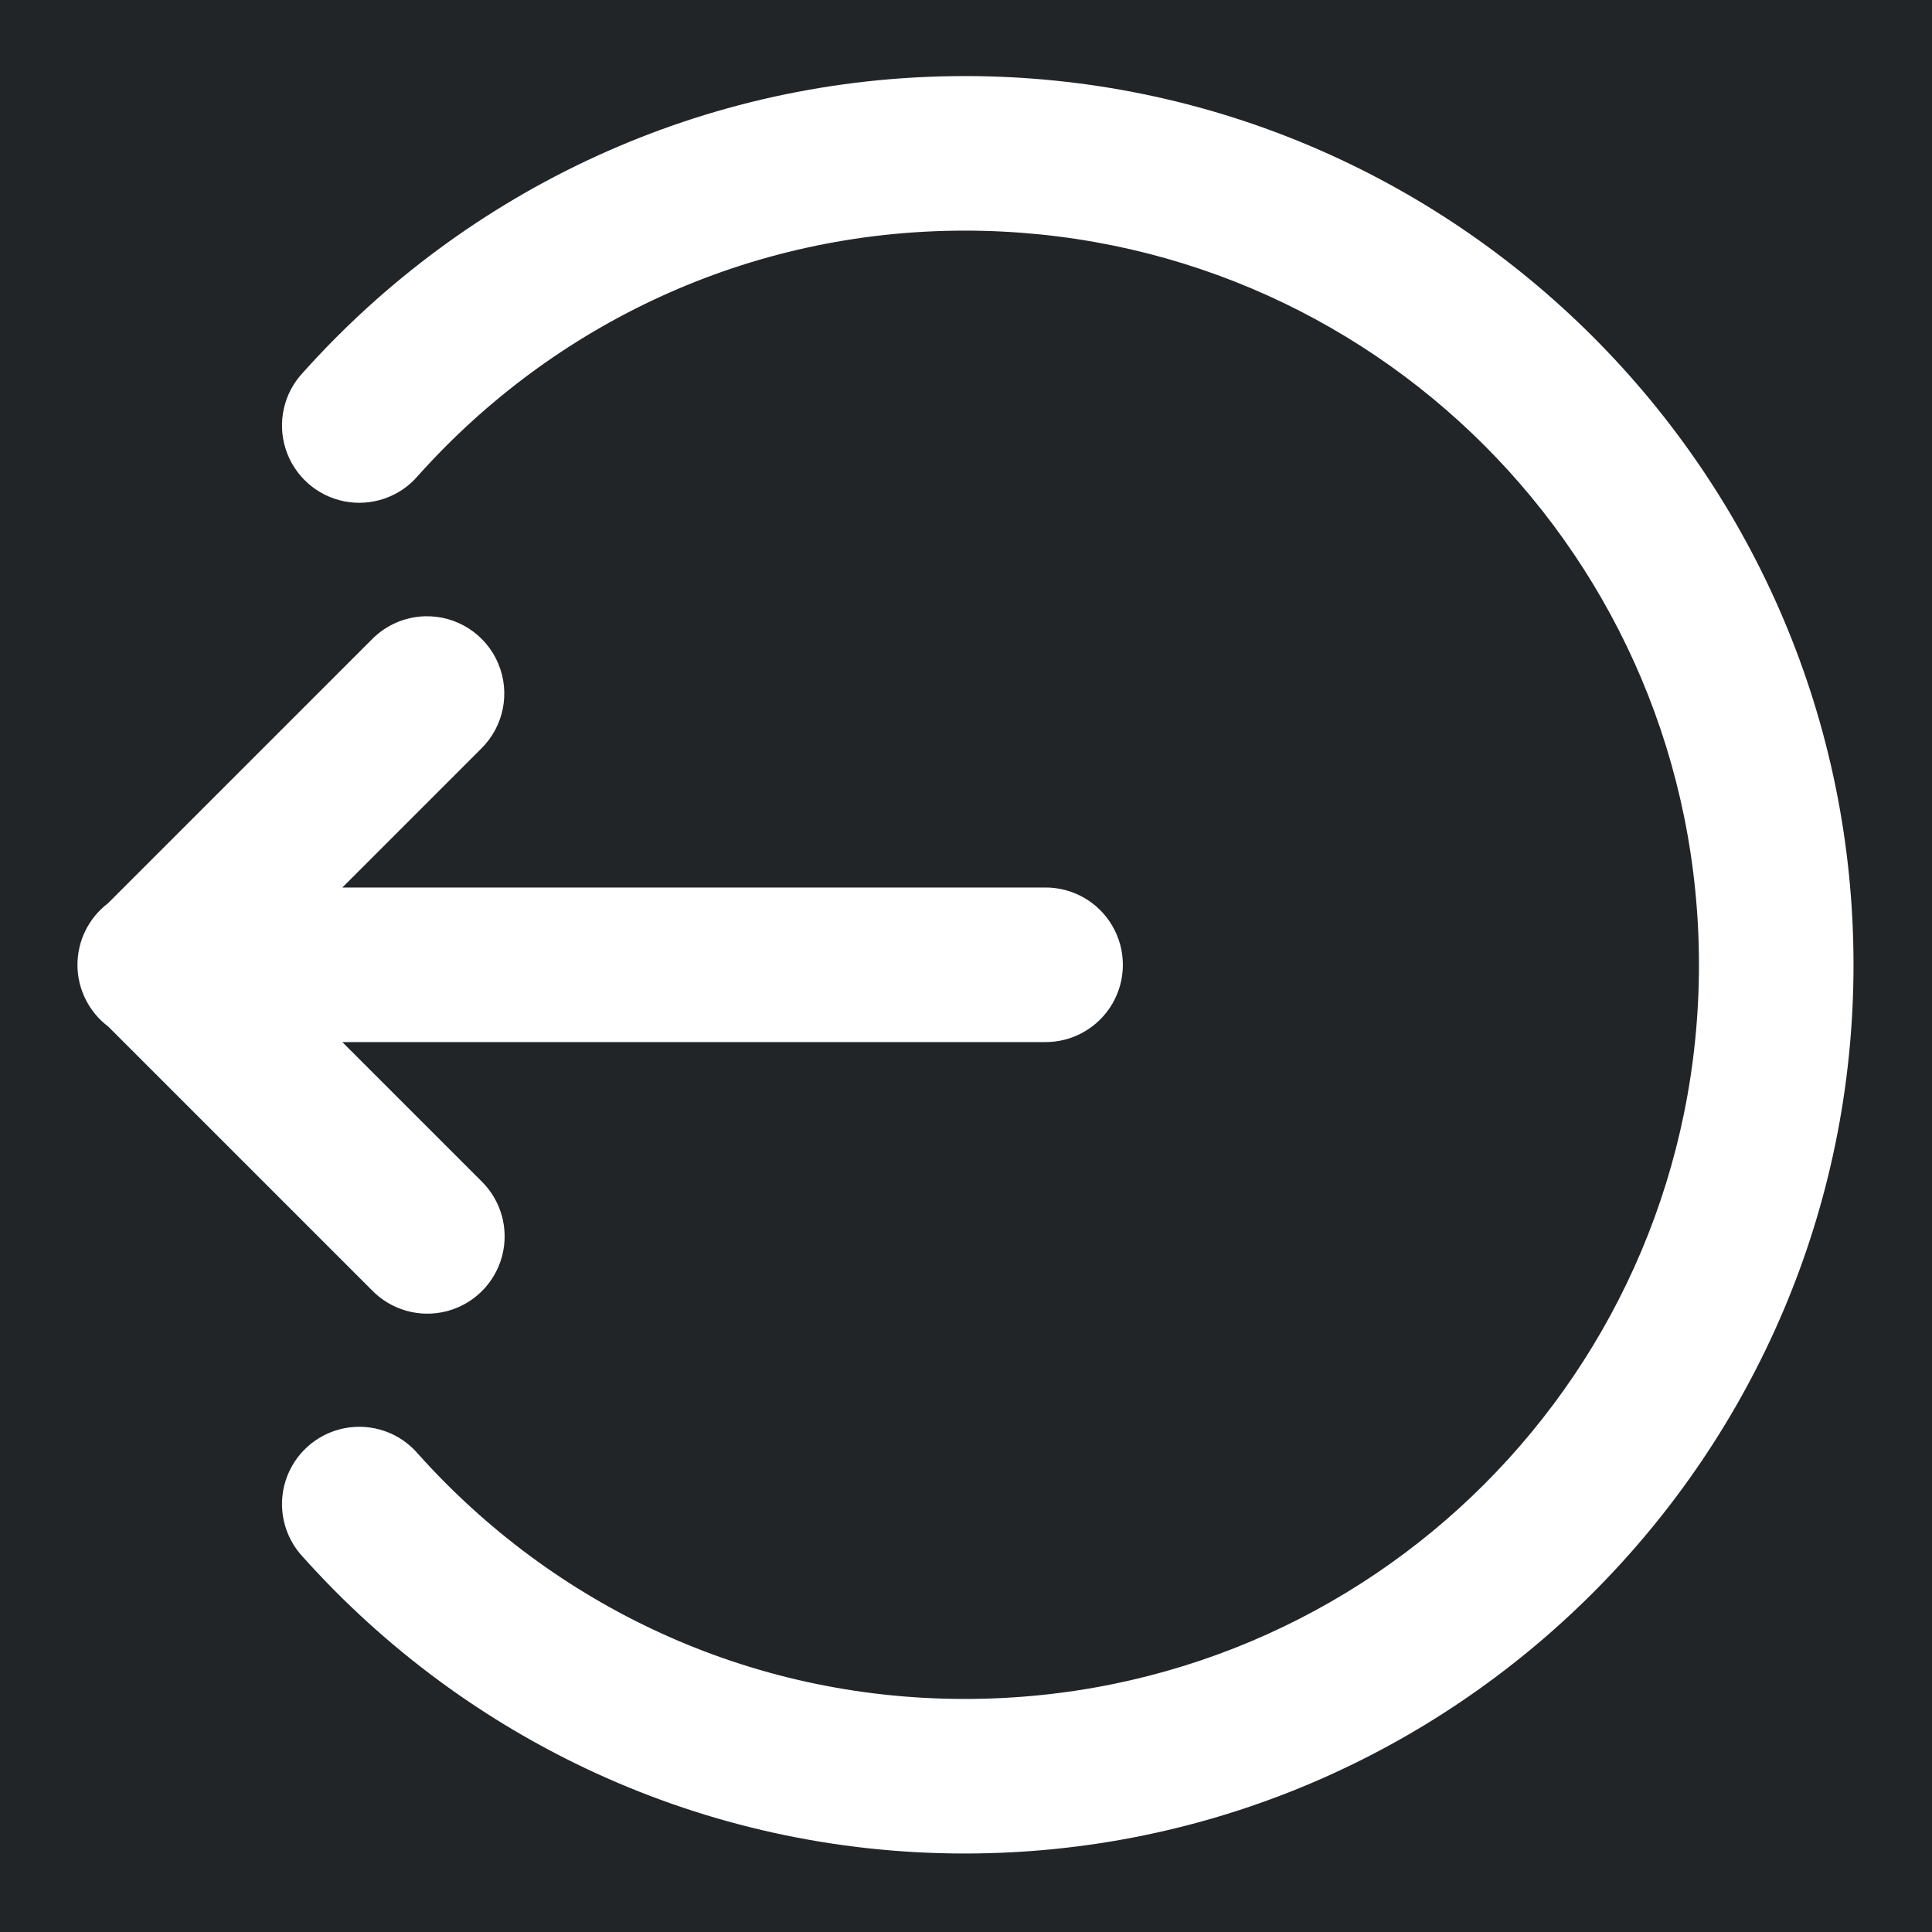 <svg version="1.1" xmlns="http://www.w3.org/2000/svg" xmlns:xlink="http://www.w3.org/1999/xlink" viewBox="0 0 226 226"><g fill="none" fill-rule="nonzero" stroke="none" stroke-width="1" stroke-linecap="butt" stroke-linejoin="miter" stroke-miterlimit="10" stroke-dasharray="" stroke-dashoffset="0" font-family="none" font-weight="none" font-size="none" text-anchor="none" style="mix-blend-mode: normal"><path d="M0,226v-226h226v226z" fill="#222528"></path><g fill="#ffffff"><path d="M112.859,8.899c-30.718,0 -58.38,13.422 -77.387,34.65c-2.268,2.388 -3.058,5.819 -2.062,8.958c0.995,3.139 3.618,5.488 6.847,6.133c3.229,0.645 6.553,-0.517 8.678,-3.032c15.733,-17.571 38.459,-28.63 63.924,-28.63c47.537,0 85.88,38.343 85.88,85.88c0,47.537 -38.343,85.88 -85.88,85.88c-25.461,0 -48.186,-11.057 -63.924,-28.63c-2.125,-2.516 -5.449,-3.677 -8.678,-3.032c-3.229,0.645 -5.852,2.995 -6.847,6.133c-0.995,3.139 -0.205,6.571 2.062,8.958c19.012,21.227 46.674,34.65 77.387,34.65c57.309,0 103.96,-46.651 103.96,-103.96c0,-57.309 -46.651,-103.96 -103.96,-103.96zM49.685,72.09c-2.349,0.07 -4.578,1.052 -6.215,2.737l-30.837,30.837c-2.257,1.714 -3.579,4.387 -3.572,7.221c0.007,2.834 1.342,5.501 3.607,7.204l30.801,30.801c2.267,2.362 5.634,3.313 8.802,2.487c3.168,-0.826 5.642,-3.3 6.468,-6.468c0.826,-3.168 -0.125,-6.535 -2.487,-8.802l-16.208,-16.208h82.137c3.26,0.046 6.293,-1.667 7.936,-4.483c1.644,-2.816 1.644,-6.299 0,-9.115c-1.644,-2.816 -4.676,-4.529 -7.936,-4.483h-82.137l16.208,-16.208c2.674,-2.599 3.478,-6.573 2.024,-10.006c-1.453,-3.434 -4.865,-5.623 -8.592,-5.513z"></path></g></g></svg>